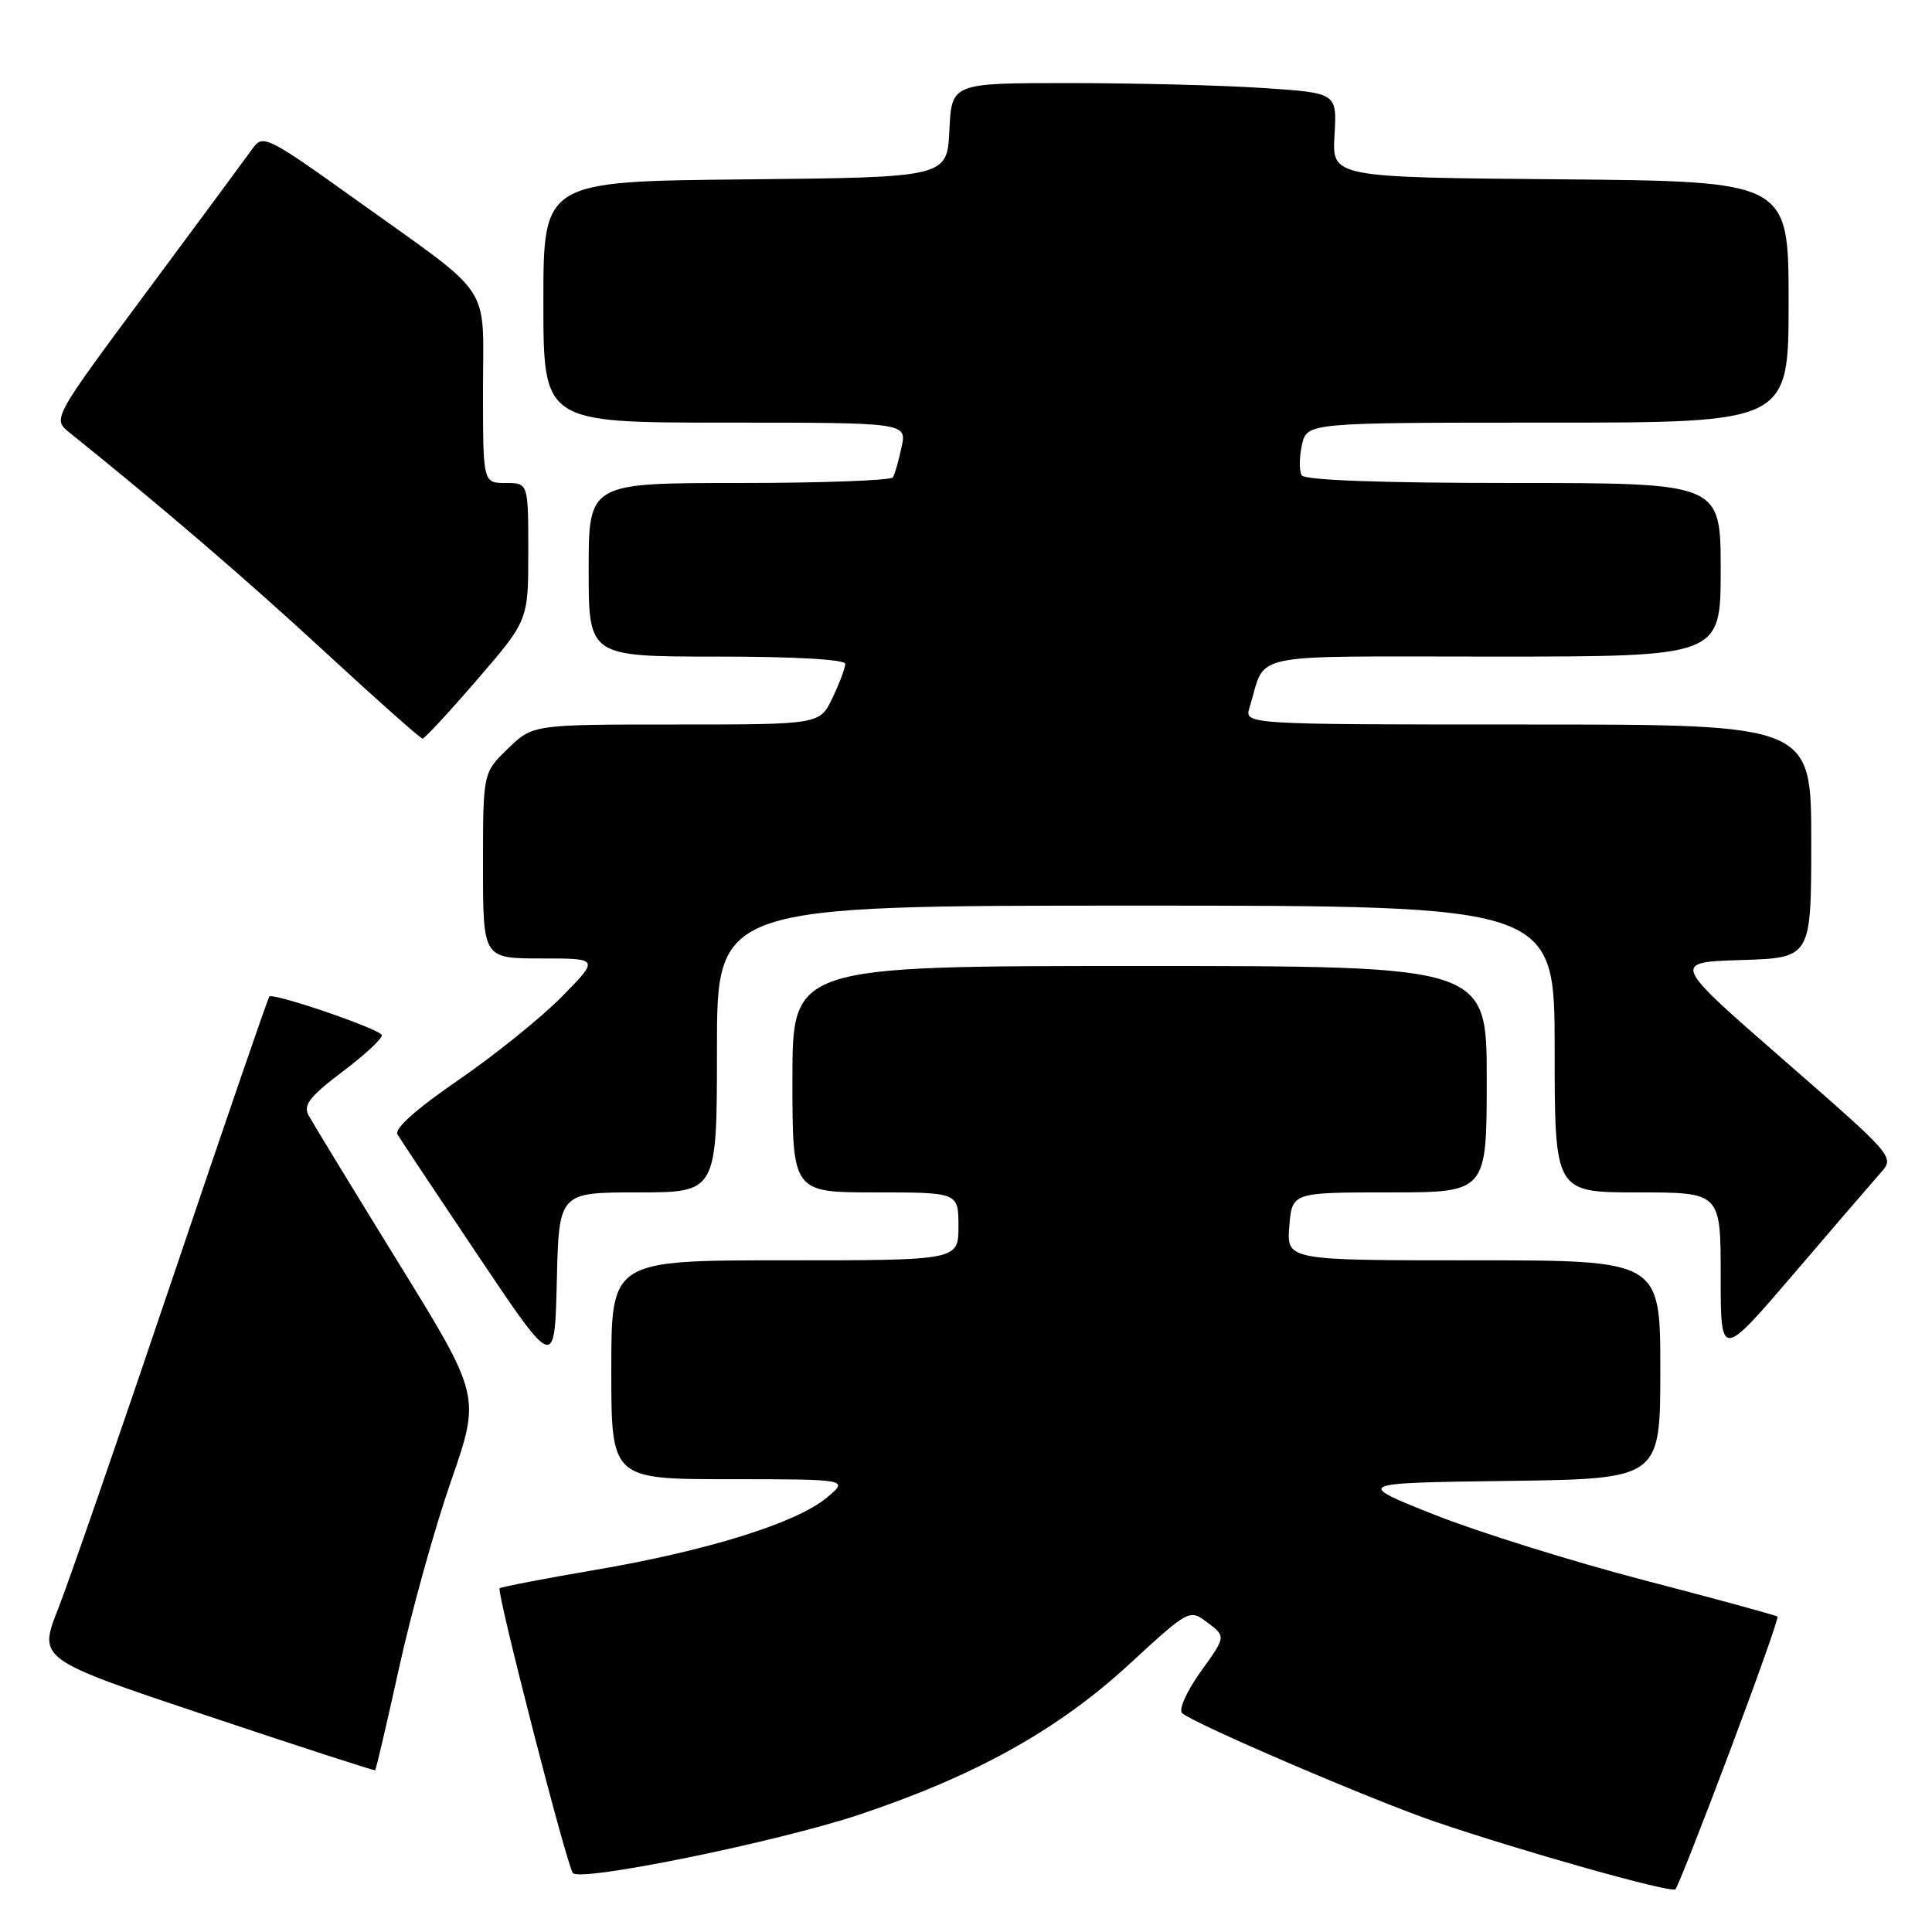 <?xml version="1.0" encoding="UTF-8" standalone="no"?>
<!DOCTYPE svg PUBLIC "-//W3C//DTD SVG 1.1//EN" "http://www.w3.org/Graphics/SVG/1.1/DTD/svg11.dtd" >
<svg xmlns="http://www.w3.org/2000/svg" xmlns:xlink="http://www.w3.org/1999/xlink" version="1.1" viewBox="0 0 256 256">
 <g >
 <path fill="currentColor"
d=" M 229.16 232.18 C 232.82 222.46 235.69 214.37 235.53 214.21 C 235.38 214.05 227.43 211.88 217.87 209.39 C 208.32 206.90 195.78 202.98 190.00 200.68 C 179.50 196.50 179.50 196.50 199.75 196.23 C 220.00 195.96 220.00 195.96 220.00 181.48 C 220.00 167.00 220.00 167.00 195.24 167.00 C 170.49 167.00 170.49 167.00 170.84 162.50 C 171.20 158.00 171.20 158.00 184.10 158.00 C 197.00 158.00 197.00 158.00 197.00 143.00 C 197.00 128.00 197.00 128.00 151.00 128.00 C 105.00 128.00 105.00 128.00 105.00 143.00 C 105.00 158.00 105.00 158.00 116.00 158.00 C 127.00 158.00 127.00 158.00 127.00 162.50 C 127.00 167.00 127.00 167.00 104.00 167.00 C 81.00 167.00 81.00 167.00 81.00 181.50 C 81.00 196.00 81.00 196.00 96.75 196.00 C 112.50 196.01 112.50 196.01 109.50 198.49 C 105.45 201.83 93.67 205.50 78.82 208.03 C 72.07 209.18 66.39 210.28 66.20 210.46 C 65.77 210.90 75.12 247.28 75.91 248.19 C 76.93 249.39 103.03 244.06 113.86 240.45 C 129.23 235.31 140.16 229.23 149.55 220.59 C 157.60 213.19 157.60 213.19 160.03 215.02 C 162.45 216.85 162.45 216.85 159.10 221.50 C 157.25 224.09 156.15 226.53 156.63 226.99 C 158.04 228.33 181.82 238.54 190.18 241.39 C 201.80 245.35 221.43 250.88 222.00 250.34 C 222.28 250.08 225.50 241.91 229.16 232.18 Z  M 52.89 220.95 C 54.52 213.55 57.61 202.43 59.77 196.23 C 63.68 184.96 63.68 184.96 52.74 167.23 C 46.73 157.48 41.40 148.73 40.89 147.79 C 40.15 146.42 41.04 145.28 45.48 141.93 C 48.50 139.64 50.80 137.49 50.58 137.13 C 50.03 136.23 36.15 131.50 35.69 132.05 C 35.48 132.30 29.69 149.15 22.82 169.50 C 15.95 189.85 9.15 209.51 7.70 213.18 C 5.07 219.86 5.07 219.86 27.29 227.29 C 39.50 231.38 49.60 234.65 49.71 234.57 C 49.83 234.48 51.26 228.35 52.89 220.95 Z  M 84.53 158.00 C 95.00 158.00 95.00 158.00 95.00 139.00 C 95.00 120.00 95.00 120.00 150.50 120.00 C 206.00 120.00 206.00 120.00 206.00 139.00 C 206.00 158.00 206.00 158.00 217.00 158.00 C 228.00 158.00 228.00 158.00 228.00 169.05 C 228.00 180.09 228.00 180.09 237.67 168.80 C 242.98 162.58 248.18 156.55 249.20 155.40 C 251.07 153.30 251.02 153.25 236.29 140.40 C 221.50 127.50 221.50 127.50 230.75 127.21 C 240.00 126.92 240.00 126.92 240.00 111.46 C 240.00 96.00 240.00 96.00 202.43 96.00 C 164.87 96.00 164.87 96.00 165.57 93.75 C 167.89 86.29 164.46 87.00 197.98 87.00 C 228.00 87.00 228.00 87.00 228.00 75.50 C 228.00 64.00 228.00 64.00 200.56 64.00 C 182.91 64.00 172.89 63.63 172.48 62.98 C 172.14 62.41 172.15 60.61 172.51 58.98 C 173.16 56.00 173.16 56.00 205.08 56.00 C 237.00 56.00 237.00 56.00 237.00 40.01 C 237.00 24.03 237.00 24.03 206.75 23.76 C 176.50 23.50 176.50 23.50 176.83 17.91 C 177.16 12.31 177.16 12.31 167.33 11.66 C 161.92 11.30 150.43 11.01 141.80 11.01 C 126.10 11.00 126.10 11.00 125.80 17.25 C 125.50 23.50 125.50 23.50 98.75 23.77 C 72.00 24.03 72.00 24.03 72.00 40.02 C 72.00 56.00 72.00 56.00 96.08 56.00 C 120.16 56.00 120.16 56.00 119.46 59.25 C 119.08 61.04 118.57 62.84 118.32 63.25 C 118.08 63.66 108.91 64.00 97.94 64.00 C 78.00 64.00 78.00 64.00 78.00 75.50 C 78.00 87.00 78.00 87.00 95.00 87.00 C 105.27 87.00 112.00 87.38 112.00 87.97 C 112.00 88.50 111.24 90.52 110.31 92.47 C 108.63 96.00 108.63 96.00 89.61 96.00 C 70.60 96.00 70.60 96.00 67.30 99.20 C 64.00 102.39 64.00 102.39 64.00 114.70 C 64.00 127.00 64.00 127.00 71.71 127.00 C 79.42 127.00 79.42 127.00 74.46 132.05 C 71.73 134.83 65.55 139.81 60.73 143.12 C 55.16 146.94 52.22 149.56 52.67 150.32 C 53.05 150.97 57.90 158.25 63.43 166.50 C 73.50 181.50 73.50 181.50 73.78 169.75 C 74.06 158.00 74.06 158.00 84.53 158.00 Z  M 63.25 90.03 C 70.00 82.20 70.00 82.20 70.00 73.10 C 70.00 64.00 70.00 64.00 67.00 64.00 C 64.00 64.00 64.00 64.00 64.00 51.67 C 64.00 37.24 65.63 39.69 47.20 26.49 C 35.57 18.16 34.83 17.79 33.54 19.59 C 32.79 20.64 26.50 29.15 19.56 38.50 C 6.94 55.50 6.94 55.50 9.22 57.33 C 21.50 67.20 32.81 76.91 43.14 86.46 C 49.94 92.74 55.73 97.88 56.00 97.87 C 56.27 97.86 59.54 94.33 63.25 90.03 Z "/>
</g>
</svg>